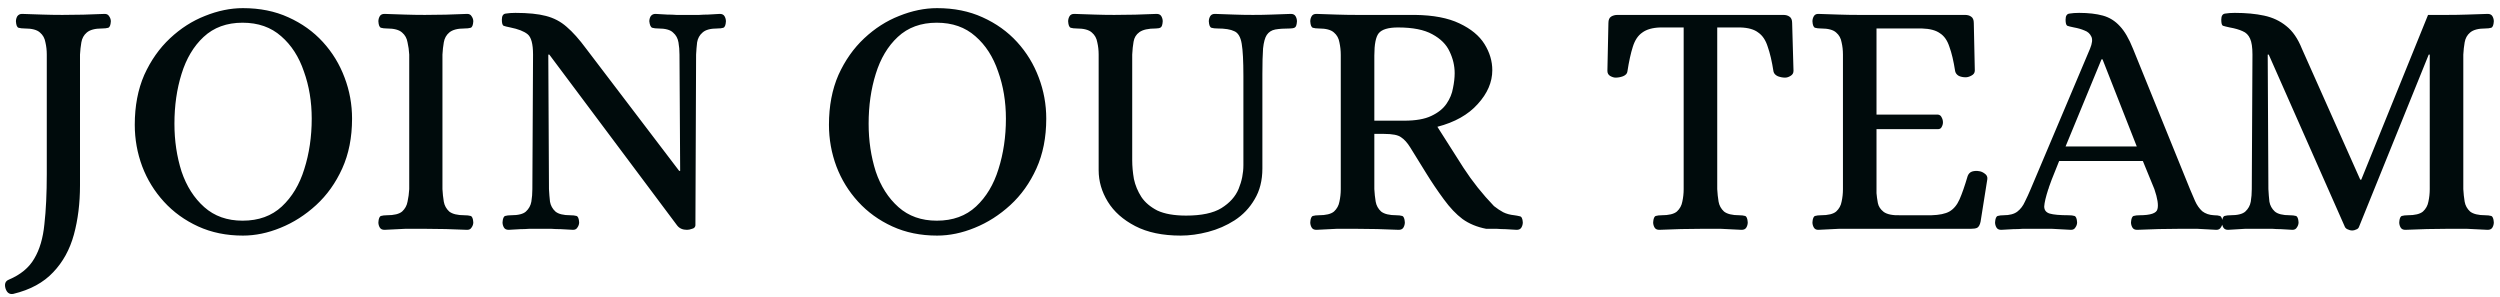 <svg width="295" height="35" viewBox="0 0 295 35" fill="none" xmlns="http://www.w3.org/2000/svg">
<path d="M1.56 34.68C1.107 34.76 0.8 34.533 0.64 34C0.507 33.493 0.64 33.16 1.04 33C2.427 32.413 3.427 31.587 4.04 30.52C4.68 29.453 5.08 28.093 5.24 26.44C5.427 24.787 5.52 22.813 5.52 20.52V6.44C5.52 5.933 5.467 5.453 5.36 5C5.28 4.52 5.067 4.133 4.72 3.84C4.373 3.52 3.773 3.36 2.92 3.36C2.653 3.36 2.413 3.333 2.2 3.28C2.013 3.227 1.907 2.973 1.88 2.52C1.88 2.307 1.933 2.107 2.04 1.92C2.173 1.733 2.36 1.64 2.6 1.64C3.453 1.667 4.253 1.693 5 1.72C5.773 1.747 6.56 1.76 7.36 1.76C8.987 1.76 10.653 1.72 12.36 1.64C12.6 1.64 12.773 1.733 12.88 1.92C13.013 2.107 13.08 2.307 13.08 2.52C13.053 2.973 12.947 3.227 12.76 3.28C12.573 3.333 12.333 3.36 12.04 3.36C11.213 3.36 10.613 3.52 10.24 3.84C9.893 4.133 9.68 4.52 9.6 5C9.52 5.453 9.467 5.933 9.44 6.44V21.88C9.44 23.987 9.2 25.92 8.72 27.68C8.24 29.44 7.427 30.92 6.28 32.12C5.133 33.347 3.56 34.2 1.56 34.68ZM28.663 27.8C26.717 27.8 24.957 27.44 23.383 26.72C21.81 26 20.463 25.027 19.343 23.8C18.223 22.573 17.37 21.187 16.783 19.64C16.197 18.067 15.903 16.427 15.903 14.72C15.903 12.507 16.277 10.547 17.023 8.84C17.797 7.133 18.81 5.693 20.063 4.52C21.317 3.347 22.69 2.467 24.183 1.88C25.703 1.267 27.197 0.96 28.663 0.96C30.663 0.96 32.45 1.32 34.023 2.04C35.623 2.76 36.983 3.733 38.103 4.96C39.223 6.187 40.077 7.587 40.663 9.16C41.25 10.707 41.543 12.32 41.543 14C41.543 16.213 41.157 18.173 40.383 19.88C39.61 21.587 38.583 23.027 37.303 24.2C36.023 25.373 34.623 26.267 33.103 26.88C31.61 27.493 30.13 27.8 28.663 27.8ZM28.623 26.04C30.517 26.04 32.063 25.48 33.263 24.36C34.463 23.24 35.343 21.773 35.903 19.96C36.49 18.12 36.783 16.133 36.783 14C36.783 12 36.477 10.147 35.863 8.44C35.277 6.707 34.383 5.32 33.183 4.28C31.983 3.213 30.463 2.68 28.623 2.68C26.757 2.68 25.223 3.24 24.023 4.36C22.85 5.453 21.983 6.907 21.423 8.72C20.863 10.507 20.583 12.467 20.583 14.6C20.583 16.6 20.863 18.48 21.423 20.24C22.01 21.973 22.903 23.373 24.103 24.44C25.303 25.507 26.81 26.04 28.623 26.04ZM45.369 27.12C45.102 27.12 44.915 27.027 44.809 26.84C44.702 26.653 44.649 26.453 44.649 26.24C44.675 25.787 44.782 25.533 44.969 25.48C45.155 25.427 45.382 25.4 45.649 25.4C46.502 25.4 47.102 25.253 47.449 24.96C47.795 24.64 48.009 24.253 48.089 23.8C48.195 23.32 48.262 22.827 48.289 22.32V6.44C48.262 5.933 48.195 5.453 48.089 5C48.009 4.52 47.795 4.133 47.449 3.84C47.102 3.52 46.502 3.36 45.649 3.36C45.382 3.36 45.155 3.333 44.969 3.28C44.782 3.227 44.675 2.973 44.649 2.52C44.649 2.307 44.702 2.107 44.809 1.92C44.915 1.733 45.102 1.64 45.369 1.64C46.222 1.667 47.022 1.693 47.769 1.72C48.542 1.747 49.329 1.76 50.129 1.76C51.755 1.76 53.422 1.72 55.129 1.64C55.369 1.64 55.542 1.733 55.649 1.92C55.782 2.107 55.849 2.307 55.849 2.52C55.822 2.973 55.715 3.227 55.529 3.28C55.342 3.333 55.102 3.36 54.809 3.36C53.982 3.36 53.382 3.52 53.009 3.84C52.662 4.133 52.449 4.52 52.369 5C52.289 5.453 52.235 5.933 52.209 6.44V22.32C52.235 22.827 52.289 23.32 52.369 23.8C52.449 24.253 52.662 24.64 53.009 24.96C53.382 25.253 53.982 25.4 54.809 25.4C55.102 25.4 55.342 25.427 55.529 25.48C55.715 25.533 55.822 25.787 55.849 26.24C55.849 26.453 55.782 26.653 55.649 26.84C55.542 27.027 55.369 27.12 55.129 27.12C53.422 27.04 51.769 27 50.169 27C49.369 27 48.582 27 47.809 27C47.035 27.027 46.222 27.067 45.369 27.12ZM60.019 27.12C59.752 27.12 59.566 27.027 59.459 26.84C59.352 26.653 59.299 26.453 59.299 26.24C59.326 25.787 59.432 25.533 59.619 25.48C59.806 25.427 60.032 25.4 60.299 25.4C61.152 25.4 61.739 25.253 62.059 24.96C62.406 24.64 62.619 24.253 62.699 23.8C62.779 23.32 62.819 22.827 62.819 22.32L62.899 6.44C62.899 5.187 62.686 4.387 62.259 4.04C61.832 3.693 61.152 3.427 60.219 3.24C59.819 3.16 59.552 3.093 59.419 3.04C59.286 2.96 59.219 2.72 59.219 2.32C59.219 1.867 59.379 1.627 59.699 1.6C60.019 1.547 60.392 1.52 60.819 1.52C62.312 1.52 63.512 1.64 64.419 1.88C65.352 2.12 66.166 2.547 66.859 3.16C67.579 3.773 68.352 4.64 69.179 5.76L80.139 20.16H80.259L80.179 6.44C80.179 5.933 80.139 5.453 80.059 5C79.979 4.52 79.766 4.133 79.419 3.84C79.099 3.52 78.512 3.36 77.659 3.36C77.392 3.36 77.166 3.333 76.979 3.28C76.792 3.227 76.672 2.973 76.619 2.52C76.619 2.307 76.672 2.107 76.779 1.92C76.912 1.733 77.099 1.64 77.339 1.64C77.926 1.667 78.392 1.693 78.739 1.72C79.112 1.72 79.472 1.733 79.819 1.76C80.192 1.76 80.646 1.76 81.179 1.76C81.712 1.76 82.152 1.76 82.499 1.76C82.846 1.733 83.192 1.72 83.539 1.72C83.912 1.693 84.379 1.667 84.939 1.64C85.206 1.64 85.392 1.733 85.499 1.92C85.606 2.107 85.659 2.307 85.659 2.52C85.632 2.973 85.526 3.227 85.339 3.28C85.179 3.333 84.952 3.36 84.659 3.36C83.832 3.36 83.246 3.52 82.899 3.84C82.552 4.133 82.339 4.52 82.259 5C82.206 5.453 82.166 5.933 82.139 6.44L82.059 26.6C82.032 26.813 81.899 26.947 81.659 27C81.446 27.08 81.246 27.12 81.059 27.12C80.552 27.12 80.166 26.947 79.899 26.6L64.819 6.44H64.699L64.779 22.32C64.806 22.827 64.846 23.32 64.899 23.8C64.979 24.253 65.192 24.64 65.539 24.96C65.886 25.253 66.472 25.4 67.299 25.4C67.592 25.4 67.832 25.427 68.019 25.48C68.206 25.533 68.312 25.787 68.339 26.24C68.339 26.453 68.272 26.653 68.139 26.84C68.032 27.027 67.859 27.12 67.619 27.12C67.059 27.093 66.579 27.067 66.179 27.04C65.806 27.04 65.432 27.027 65.059 27C64.712 27 64.272 27 63.739 27C63.206 27 62.766 27 62.419 27C62.099 27.027 61.766 27.04 61.419 27.04C61.072 27.067 60.606 27.093 60.019 27.12ZM110.578 27.8C108.631 27.8 106.871 27.44 105.298 26.72C103.724 26 102.378 25.027 101.258 23.8C100.138 22.573 99.284 21.187 98.698 19.64C98.111 18.067 97.817 16.427 97.817 14.72C97.817 12.507 98.191 10.547 98.938 8.84C99.711 7.133 100.724 5.693 101.978 4.52C103.231 3.347 104.604 2.467 106.098 1.88C107.618 1.267 109.111 0.96 110.578 0.96C112.578 0.96 114.364 1.32 115.938 2.04C117.538 2.76 118.898 3.733 120.018 4.96C121.138 6.187 121.991 7.587 122.578 9.16C123.164 10.707 123.458 12.32 123.458 14C123.458 16.213 123.071 18.173 122.298 19.88C121.524 21.587 120.498 23.027 119.218 24.2C117.938 25.373 116.538 26.267 115.018 26.88C113.524 27.493 112.044 27.8 110.578 27.8ZM110.538 26.04C112.431 26.04 113.978 25.48 115.178 24.36C116.378 23.24 117.258 21.773 117.818 19.96C118.404 18.12 118.698 16.133 118.698 14C118.698 12 118.391 10.147 117.778 8.44C117.191 6.707 116.298 5.32 115.098 4.28C113.898 3.213 112.378 2.68 110.538 2.68C108.671 2.68 107.138 3.24 105.938 4.36C104.764 5.453 103.898 6.907 103.338 8.72C102.778 10.507 102.498 12.467 102.498 14.6C102.498 16.6 102.778 18.48 103.338 20.24C103.924 21.973 104.818 23.373 106.018 24.44C107.218 25.507 108.724 26.04 110.538 26.04ZM139.321 27.8C137.188 27.8 135.401 27.427 133.961 26.68C132.521 25.933 131.441 24.973 130.721 23.8C130.001 22.627 129.641 21.387 129.641 20.08V6.44C129.641 5.933 129.588 5.453 129.481 5C129.401 4.52 129.188 4.133 128.841 3.84C128.494 3.52 127.894 3.36 127.041 3.36C126.774 3.36 126.548 3.333 126.361 3.28C126.174 3.227 126.068 2.973 126.041 2.52C126.041 2.307 126.094 2.107 126.201 1.92C126.308 1.733 126.494 1.64 126.761 1.64C127.614 1.667 128.414 1.693 129.161 1.72C129.908 1.747 130.681 1.76 131.481 1.76C133.108 1.76 134.774 1.72 136.481 1.64C136.748 1.64 136.934 1.733 137.041 1.92C137.148 2.107 137.201 2.307 137.201 2.52C137.174 2.92 137.094 3.16 136.961 3.24C136.828 3.32 136.641 3.36 136.401 3.36C135.494 3.36 134.841 3.507 134.441 3.8C134.068 4.067 133.841 4.44 133.761 4.92C133.681 5.373 133.628 5.88 133.601 6.44V18.92C133.601 19.613 133.668 20.347 133.801 21.12C133.961 21.867 134.254 22.573 134.681 23.24C135.108 23.88 135.734 24.413 136.561 24.84C137.414 25.24 138.548 25.44 139.961 25.44C141.774 25.44 143.161 25.147 144.121 24.56C145.108 23.947 145.788 23.187 146.161 22.28C146.534 21.373 146.721 20.44 146.721 19.48V8.96C146.721 7.2 146.654 5.933 146.521 5.16C146.388 4.36 146.094 3.867 145.641 3.68C145.214 3.467 144.548 3.36 143.641 3.36C143.374 3.36 143.148 3.333 142.961 3.28C142.774 3.227 142.668 2.973 142.641 2.52C142.641 2.307 142.694 2.107 142.801 1.92C142.908 1.733 143.094 1.64 143.361 1.64C144.214 1.667 144.974 1.693 145.641 1.72C146.308 1.747 147.041 1.76 147.841 1.76C148.641 1.76 149.374 1.747 150.041 1.72C150.708 1.693 151.468 1.667 152.321 1.64C152.588 1.64 152.774 1.733 152.881 1.92C152.988 2.107 153.041 2.307 153.041 2.52C153.014 2.92 152.934 3.16 152.801 3.24C152.668 3.32 152.481 3.36 152.241 3.36C151.521 3.36 150.934 3.4 150.481 3.48C150.054 3.56 149.721 3.773 149.481 4.12C149.268 4.44 149.121 4.973 149.041 5.72C148.988 6.44 148.961 7.44 148.961 8.72V19.88C148.961 21.293 148.654 22.507 148.041 23.52C147.454 24.533 146.668 25.36 145.681 26C144.721 26.613 143.681 27.067 142.561 27.36C141.441 27.653 140.361 27.8 139.321 27.8ZM155.331 27.12C155.064 27.12 154.877 27.027 154.771 26.84C154.664 26.653 154.611 26.453 154.611 26.24C154.637 25.787 154.744 25.533 154.931 25.48C155.117 25.427 155.344 25.4 155.611 25.4C156.464 25.4 157.064 25.253 157.411 24.96C157.757 24.64 157.971 24.253 158.051 23.8C158.157 23.32 158.211 22.827 158.211 22.32V6.48C158.211 5.973 158.157 5.48 158.051 5C157.971 4.52 157.757 4.133 157.411 3.84C157.064 3.52 156.464 3.36 155.611 3.36C155.344 3.36 155.117 3.333 154.931 3.28C154.744 3.227 154.637 2.973 154.611 2.52C154.611 2.307 154.664 2.107 154.771 1.92C154.877 1.733 155.064 1.64 155.331 1.64C156.184 1.667 156.984 1.693 157.731 1.72C158.504 1.747 159.291 1.76 160.091 1.76H166.971C169.131 1.787 170.877 2.12 172.211 2.76C173.571 3.4 174.557 4.213 175.171 5.2C175.784 6.187 176.091 7.213 176.091 8.28C176.091 9.693 175.517 11.027 174.371 12.28C173.251 13.533 171.664 14.427 169.611 14.96C170.624 16.56 171.651 18.173 172.691 19.8C173.731 21.4 174.931 22.907 176.291 24.32C176.664 24.613 177.024 24.853 177.371 25.04C177.744 25.227 178.184 25.347 178.691 25.4C178.904 25.427 179.117 25.467 179.331 25.52C179.544 25.547 179.664 25.787 179.691 26.24C179.691 26.453 179.637 26.653 179.531 26.84C179.424 27.027 179.237 27.12 178.971 27.12C178.411 27.093 177.957 27.067 177.611 27.04C177.291 27.04 176.971 27.027 176.651 27C176.331 27 175.904 27 175.371 27C174.277 26.787 173.344 26.4 172.571 25.84C171.824 25.28 171.091 24.507 170.371 23.52C169.624 22.507 168.931 21.48 168.291 20.44C167.651 19.4 167.024 18.387 166.411 17.4C166.064 16.84 165.704 16.44 165.331 16.2C164.984 15.933 164.317 15.8 163.331 15.8H162.171V22.32C162.197 22.827 162.251 23.32 162.331 23.8C162.411 24.253 162.624 24.64 162.971 24.96C163.344 25.253 163.944 25.4 164.771 25.4C165.037 25.4 165.264 25.427 165.451 25.48C165.637 25.533 165.744 25.787 165.771 26.24C165.771 26.453 165.717 26.653 165.611 26.84C165.504 27.027 165.317 27.12 165.051 27.12C163.344 27.04 161.677 27 160.051 27C159.251 27 158.477 27 157.731 27C156.984 27.027 156.184 27.067 155.331 27.12ZM162.171 14.24H165.691C167.051 14.24 168.117 14.053 168.891 13.68C169.691 13.307 170.291 12.827 170.691 12.24C171.091 11.653 171.344 11.04 171.451 10.4C171.584 9.76 171.651 9.173 171.651 8.64C171.651 7.76 171.451 6.907 171.051 6.08C170.677 5.253 169.997 4.573 169.011 4.04C168.051 3.507 166.704 3.24 164.971 3.24C163.824 3.24 163.064 3.467 162.691 3.92C162.344 4.347 162.171 5.227 162.171 6.56V14.24ZM195.793 27.12C195.526 27.12 195.339 27.027 195.233 26.84C195.126 26.653 195.073 26.453 195.073 26.24C195.099 25.787 195.206 25.533 195.393 25.48C195.579 25.427 195.806 25.4 196.073 25.4C196.926 25.4 197.526 25.253 197.873 24.96C198.219 24.64 198.433 24.253 198.513 23.8C198.619 23.32 198.673 22.827 198.673 22.32V3.24H195.913C195.006 3.267 194.299 3.467 193.793 3.84C193.286 4.187 192.913 4.747 192.673 5.52C192.433 6.267 192.219 7.24 192.033 8.44C192.006 8.68 191.833 8.867 191.513 9C191.219 9.107 190.926 9.16 190.633 9.16C190.446 9.16 190.233 9.093 189.993 8.96C189.779 8.827 189.673 8.627 189.673 8.36L189.793 2.72C189.793 2.347 189.899 2.093 190.113 1.96C190.326 1.827 190.579 1.76 190.873 1.76H210.433C210.726 1.76 210.966 1.827 211.153 1.96C211.366 2.093 211.473 2.347 211.473 2.72L211.633 8.36C211.633 8.627 211.513 8.827 211.273 8.96C211.059 9.093 210.846 9.16 210.633 9.16C210.366 9.16 210.086 9.107 209.793 9C209.499 8.867 209.326 8.68 209.273 8.44C209.086 7.24 208.859 6.267 208.593 5.52C208.353 4.747 207.979 4.187 207.473 3.84C206.993 3.467 206.286 3.267 205.353 3.24H202.633V22.32C202.659 22.827 202.713 23.32 202.793 23.8C202.873 24.253 203.086 24.64 203.433 24.96C203.806 25.253 204.406 25.4 205.233 25.4C205.499 25.4 205.726 25.427 205.913 25.48C206.099 25.533 206.206 25.787 206.233 26.24C206.233 26.453 206.179 26.653 206.073 26.84C205.966 27.027 205.779 27.12 205.513 27.12C204.659 27.067 203.846 27.027 203.073 27C202.326 27 201.566 27 200.793 27C199.193 27 197.526 27.04 195.793 27.12ZM214.548 27.12C214.308 27.12 214.135 27.027 214.028 26.84C213.922 26.653 213.868 26.453 213.868 26.24C213.895 25.787 214.002 25.533 214.188 25.48C214.375 25.427 214.602 25.4 214.868 25.4C215.722 25.4 216.322 25.253 216.668 24.96C217.015 24.64 217.228 24.253 217.308 23.8C217.415 23.32 217.468 22.827 217.468 22.32V6.44C217.468 5.933 217.415 5.453 217.308 5C217.228 4.52 217.015 4.133 216.668 3.84C216.322 3.52 215.722 3.36 214.868 3.36C214.602 3.36 214.375 3.333 214.188 3.28C214.002 3.227 213.895 2.973 213.868 2.52C213.868 2.307 213.922 2.107 214.028 1.92C214.135 1.733 214.308 1.64 214.548 1.64C215.428 1.667 216.242 1.693 216.988 1.72C217.735 1.747 218.508 1.76 219.308 1.76H231.868C232.162 1.76 232.402 1.827 232.588 1.96C232.802 2.093 232.908 2.347 232.908 2.72L233.028 8.32C233.028 8.587 232.895 8.787 232.628 8.92C232.388 9.053 232.162 9.12 231.948 9.12C231.655 9.12 231.388 9.067 231.148 8.96C230.908 8.827 230.762 8.64 230.708 8.4C230.522 7.2 230.295 6.24 230.028 5.52C229.788 4.773 229.415 4.24 228.908 3.92C228.428 3.573 227.722 3.387 226.788 3.36H221.428V13.52H228.668C228.882 13.547 229.028 13.653 229.108 13.84C229.215 14.027 229.268 14.227 229.268 14.44C229.268 14.627 229.215 14.813 229.108 15C229.028 15.16 228.882 15.24 228.668 15.24H221.428V22.8C221.455 23.147 221.508 23.533 221.588 23.96C221.668 24.36 221.895 24.707 222.268 25C222.668 25.293 223.322 25.427 224.228 25.4H227.908C228.842 25.373 229.548 25.227 230.028 24.96C230.535 24.667 230.935 24.187 231.228 23.52C231.522 22.853 231.842 21.933 232.188 20.76C232.295 20.493 232.468 20.32 232.708 20.24C232.975 20.16 233.255 20.147 233.548 20.2C233.762 20.227 233.975 20.32 234.188 20.48C234.428 20.64 234.535 20.853 234.508 21.12L233.708 26.16C233.628 26.533 233.495 26.773 233.308 26.88C233.148 26.96 232.895 27 232.548 27H219.348C218.548 27 217.762 27 216.988 27C216.242 27.027 215.428 27.067 214.548 27.12ZM236.138 27.12C235.872 27.12 235.685 27.027 235.578 26.84C235.472 26.653 235.418 26.453 235.418 26.24C235.445 25.787 235.552 25.533 235.738 25.48C235.925 25.427 236.152 25.4 236.418 25.4C237.138 25.4 237.685 25.253 238.058 24.96C238.432 24.667 238.725 24.28 238.938 23.8C239.178 23.32 239.405 22.827 239.618 22.32L246.618 5.76C246.885 5.12 246.938 4.64 246.778 4.32C246.618 3.973 246.352 3.733 245.978 3.6C245.605 3.44 245.192 3.32 244.738 3.24C244.338 3.16 244.072 3.093 243.938 3.04C243.805 2.96 243.738 2.72 243.738 2.32C243.738 1.867 243.898 1.627 244.218 1.6C244.538 1.547 244.912 1.52 245.338 1.52C246.432 1.52 247.365 1.627 248.138 1.84C248.912 2.053 249.578 2.467 250.138 3.08C250.698 3.667 251.218 4.56 251.698 5.76L258.418 22.32C258.605 22.773 258.805 23.24 259.018 23.72C259.232 24.2 259.512 24.6 259.858 24.92C260.232 25.213 260.698 25.373 261.258 25.4C261.552 25.4 261.778 25.427 261.938 25.48C262.125 25.533 262.232 25.787 262.258 26.24C262.258 26.453 262.192 26.653 262.058 26.84C261.952 27.027 261.778 27.12 261.538 27.12C260.685 27.067 259.938 27.027 259.298 27C258.658 27 257.938 27 257.138 27C255.565 27 253.912 27.04 252.178 27.12C251.912 27.12 251.725 27.027 251.618 26.84C251.512 26.653 251.458 26.453 251.458 26.24C251.485 25.787 251.592 25.533 251.778 25.48C251.965 25.427 252.192 25.4 252.458 25.4C253.765 25.4 254.472 25.16 254.578 24.68C254.712 24.2 254.592 23.413 254.218 22.32L252.858 19H242.978C242.578 20.013 242.285 20.747 242.098 21.2C241.938 21.653 241.832 21.947 241.778 22.08C241.752 22.213 241.725 22.293 241.698 22.32C241.405 23.227 241.245 23.907 241.218 24.36C241.218 24.787 241.432 25.067 241.858 25.2C242.312 25.333 243.058 25.4 244.098 25.4C244.392 25.4 244.618 25.427 244.778 25.48C244.965 25.533 245.072 25.787 245.098 26.24C245.098 26.453 245.032 26.653 244.898 26.84C244.792 27.027 244.618 27.12 244.378 27.12C243.525 27.067 242.778 27.027 242.138 27C241.525 27 240.818 27 240.018 27C239.485 27 239.032 27 238.658 27C238.312 27.027 237.952 27.04 237.578 27.04C237.205 27.067 236.725 27.093 236.138 27.12ZM243.738 17.28H252.138L248.098 7H247.978L243.738 17.28ZM277.55 27.2C277.39 27.2 277.23 27.16 277.07 27.08C276.91 27.027 276.79 26.933 276.71 26.8L267.71 6.44H267.59L267.67 22.32C267.696 22.827 267.736 23.32 267.79 23.8C267.87 24.253 268.083 24.64 268.43 24.96C268.776 25.253 269.363 25.4 270.19 25.4C270.483 25.4 270.723 25.427 270.91 25.48C271.096 25.533 271.203 25.787 271.23 26.24C271.23 26.453 271.163 26.653 271.03 26.84C270.923 27.027 270.75 27.12 270.51 27.12C269.95 27.093 269.496 27.067 269.15 27.04C268.803 27.04 268.47 27.027 268.15 27C267.83 27 267.403 27 266.87 27C266.07 27 265.416 27 264.91 27C264.43 27.027 263.763 27.067 262.91 27.12C262.643 27.12 262.456 27.027 262.35 26.84C262.243 26.653 262.19 26.453 262.19 26.24C262.216 25.787 262.323 25.533 262.51 25.48C262.696 25.427 262.923 25.4 263.19 25.4C264.043 25.4 264.63 25.253 264.95 24.96C265.296 24.64 265.51 24.253 265.59 23.8C265.67 23.32 265.71 22.827 265.71 22.32L265.79 6.44C265.79 5.587 265.696 4.96 265.51 4.56C265.323 4.133 265.03 3.84 264.63 3.68C264.23 3.493 263.723 3.347 263.11 3.24C262.736 3.16 262.47 3.093 262.31 3.04C262.176 2.987 262.11 2.747 262.11 2.32C262.11 1.867 262.27 1.627 262.59 1.6C262.91 1.547 263.283 1.52 263.71 1.52C265.016 1.52 266.163 1.627 267.15 1.84C268.163 2.053 269.043 2.467 269.79 3.08C270.536 3.667 271.15 4.56 271.63 5.76L278.51 21.2H278.63L286.51 1.76H288.79C289.59 1.76 290.363 1.747 291.11 1.72C291.883 1.693 292.696 1.667 293.55 1.64C293.816 1.64 294.003 1.733 294.11 1.92C294.216 2.107 294.27 2.307 294.27 2.52C294.243 2.973 294.136 3.227 293.95 3.28C293.763 3.333 293.536 3.36 293.27 3.36C292.443 3.36 291.843 3.52 291.47 3.84C291.123 4.133 290.91 4.52 290.83 5C290.75 5.453 290.696 5.933 290.67 6.44V22.32C290.696 22.827 290.75 23.32 290.83 23.8C290.91 24.253 291.123 24.64 291.47 24.96C291.843 25.253 292.443 25.4 293.27 25.4C293.536 25.4 293.763 25.427 293.95 25.48C294.136 25.533 294.243 25.787 294.27 26.24C294.27 26.453 294.216 26.653 294.11 26.84C294.003 27.027 293.816 27.12 293.55 27.12C292.696 27.067 291.883 27.027 291.11 27C290.336 27 289.55 27 288.75 27C287.203 27 285.563 27.04 283.83 27.12C283.563 27.12 283.376 27.027 283.27 26.84C283.163 26.653 283.11 26.453 283.11 26.24C283.136 25.787 283.243 25.533 283.43 25.48C283.616 25.427 283.843 25.4 284.11 25.4C284.963 25.4 285.563 25.253 285.91 24.96C286.256 24.64 286.47 24.253 286.55 23.8C286.656 23.32 286.71 22.827 286.71 22.32V6.44H286.59L278.35 26.8C278.296 26.933 278.19 27.027 278.03 27.08C277.87 27.16 277.71 27.2 277.55 27.2Z" fill="#000B0C"/>
</svg>
